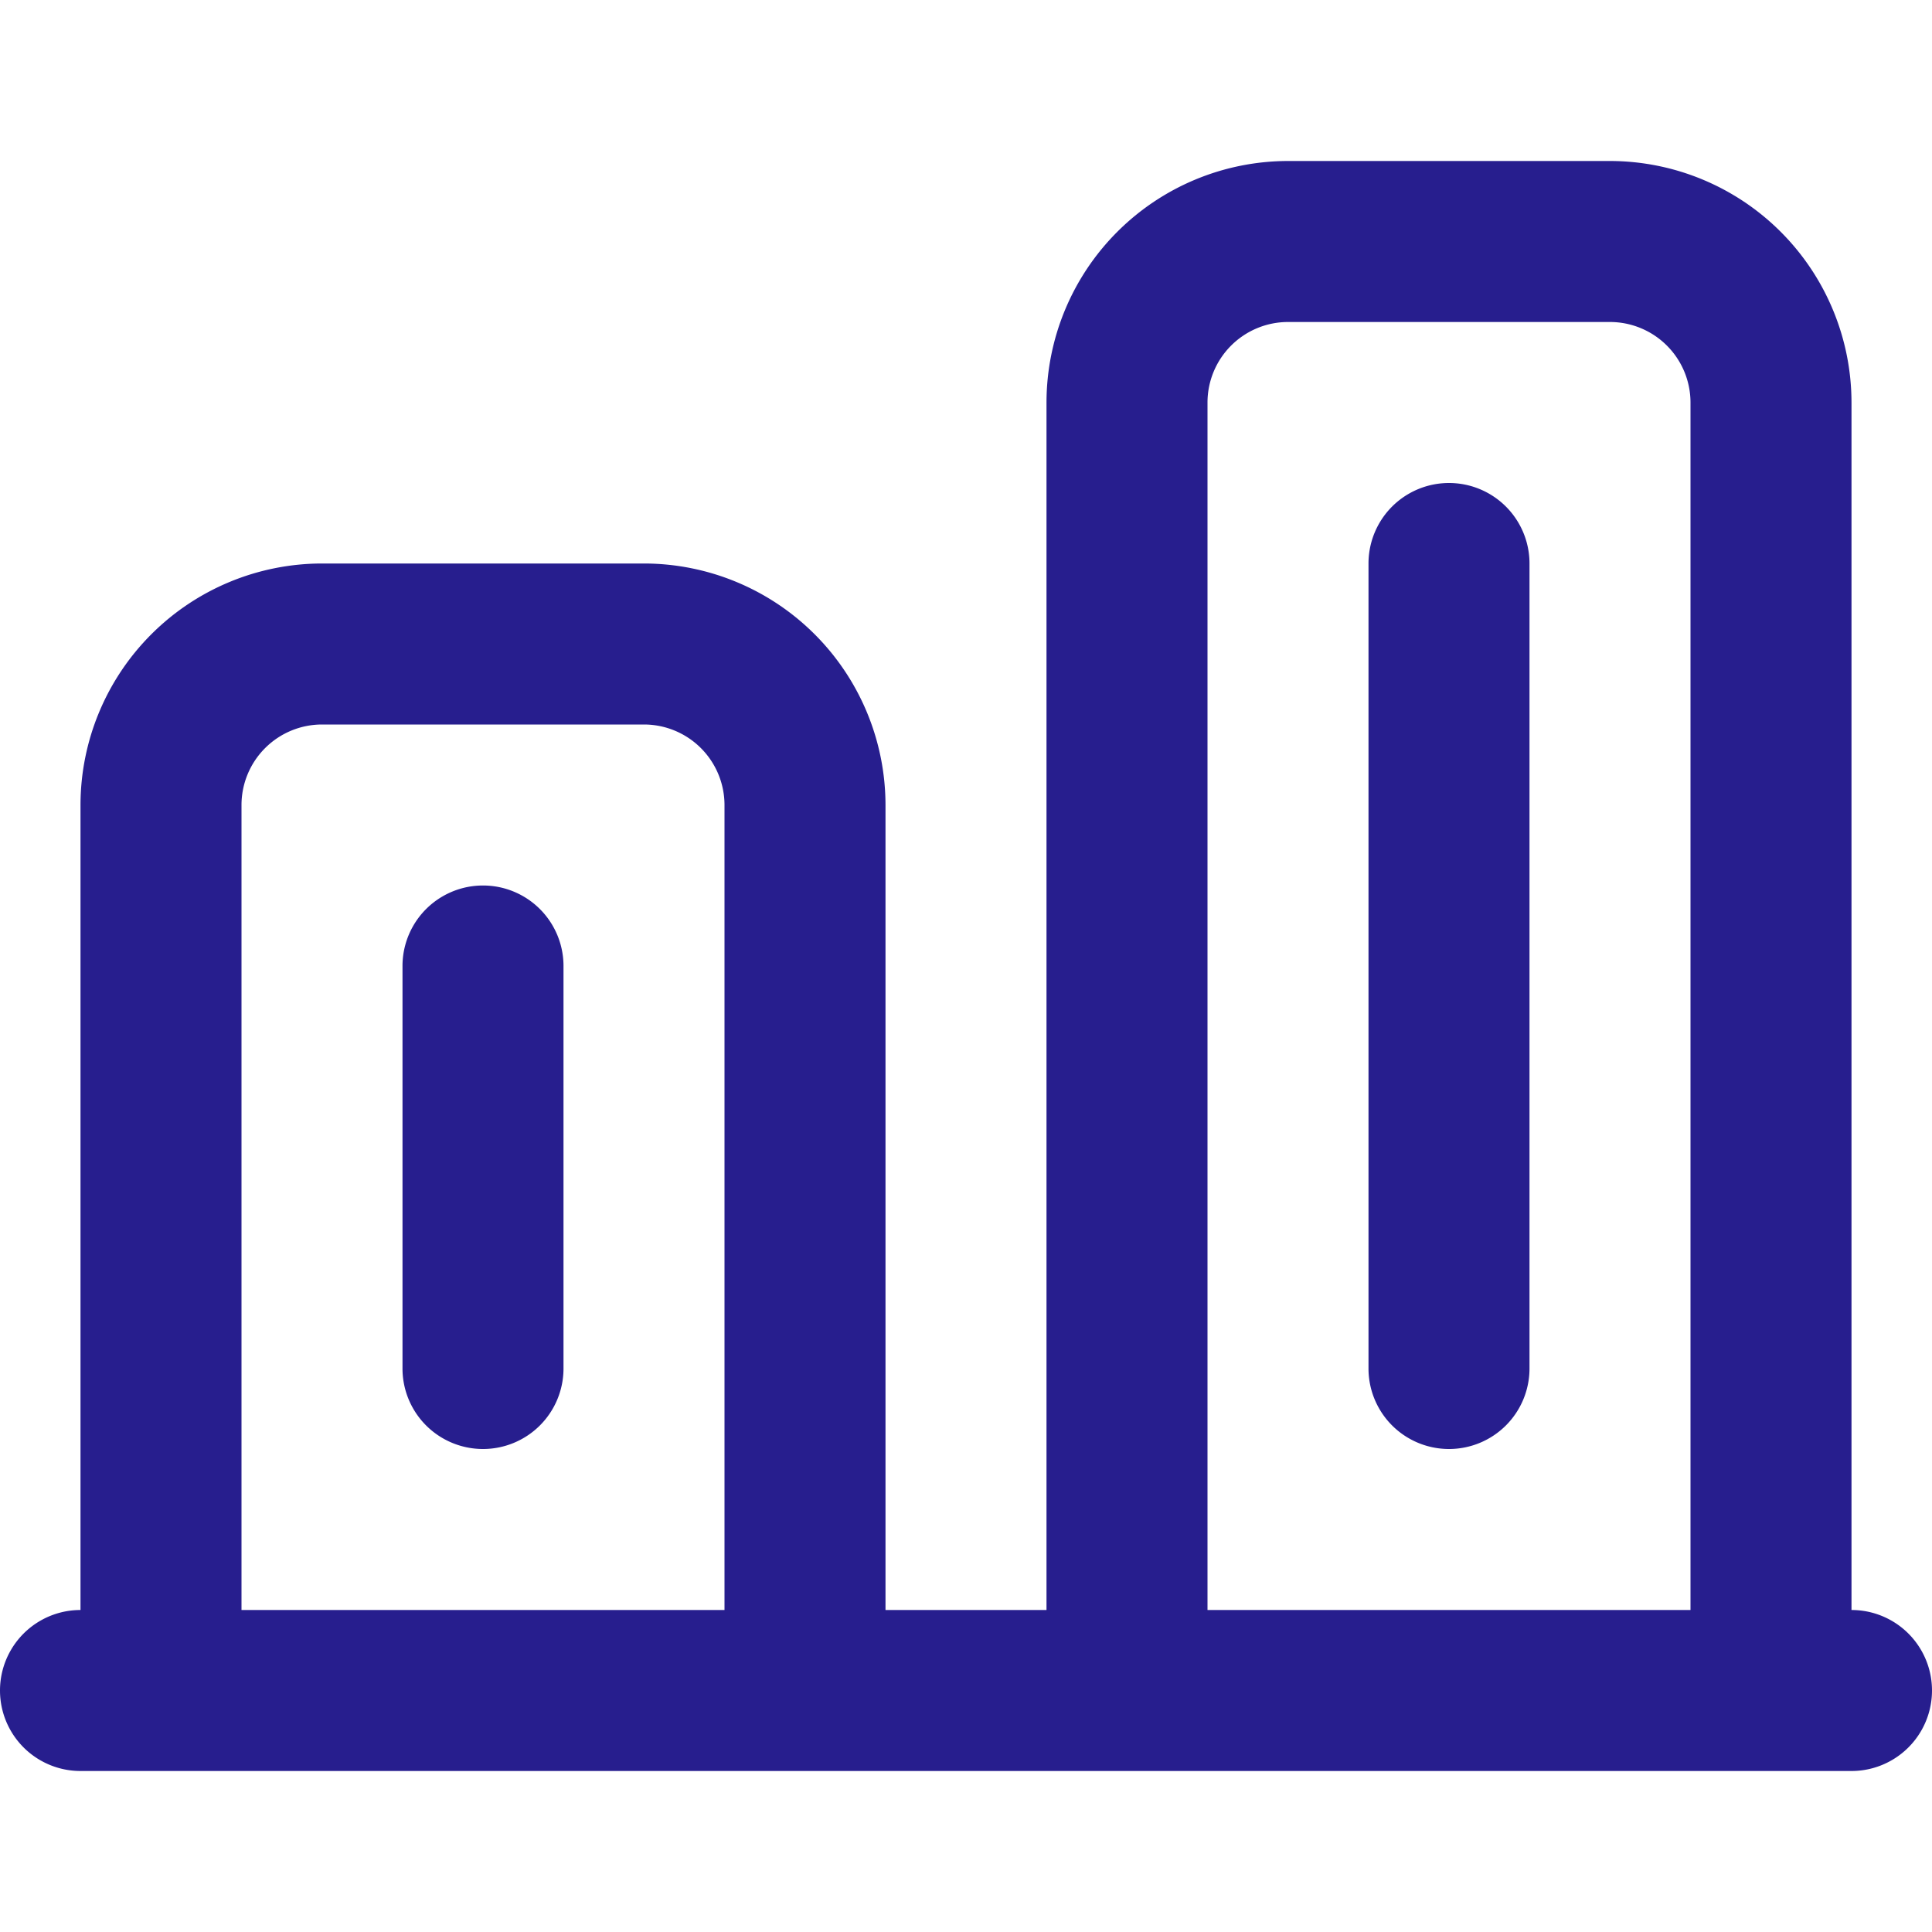 <svg id="Layer_5" height="300" viewBox="0 0 24 24" width="300" xmlns="http://www.w3.org/2000/svg" data-name="Layer 5" version="1.1" xmlns:xlink="http://www.w3.org/1999/xlink" xmlns:svgjs="http://svgjs.dev/svgjs"><g transform="matrix(1,0,0,1,0,0)"><path d="m23 20v-15a3.003 3.003 0 0 0 -3-3h-4a3.003 3.003 0 0 0 -3 3v15h-2v-10a3.003 3.003 0 0 0 -3-3h-4a3.003 3.003 0 0 0 -3 3v10a1 1 0 0 0 0 2h22a1 1 0 0 0 0-2zm-8-15a1.001 1.001 0 0 1 1-1h4a1.001 1.001 0 0 1 1 1v15h-6zm-12 5a1.001 1.001 0 0 1 1-1h4a1.001 1.001 0 0 1 1 1v10h-6z" fill="#271e8e" fill-opacity="1" data-original-color="#000000ff" stroke="none" stroke-opacity="1"/><path d="m18 18a1 1 0 0 1 -1-1v-10a1 1 0 0 1 2 0v10a1 1 0 0 1 -1 1z" fill="#271e8e" fill-opacity="1" data-original-color="#000000ff" stroke="none" stroke-opacity="1"/><path d="m6 18a1 1 0 0 1 -1-1v-5a1 1 0 0 1 2 0v5a1 1 0 0 1 -1 1z" fill="#271e8e" fill-opacity="1" data-original-color="#000000ff" stroke="none" stroke-opacity="1"/></g></svg>